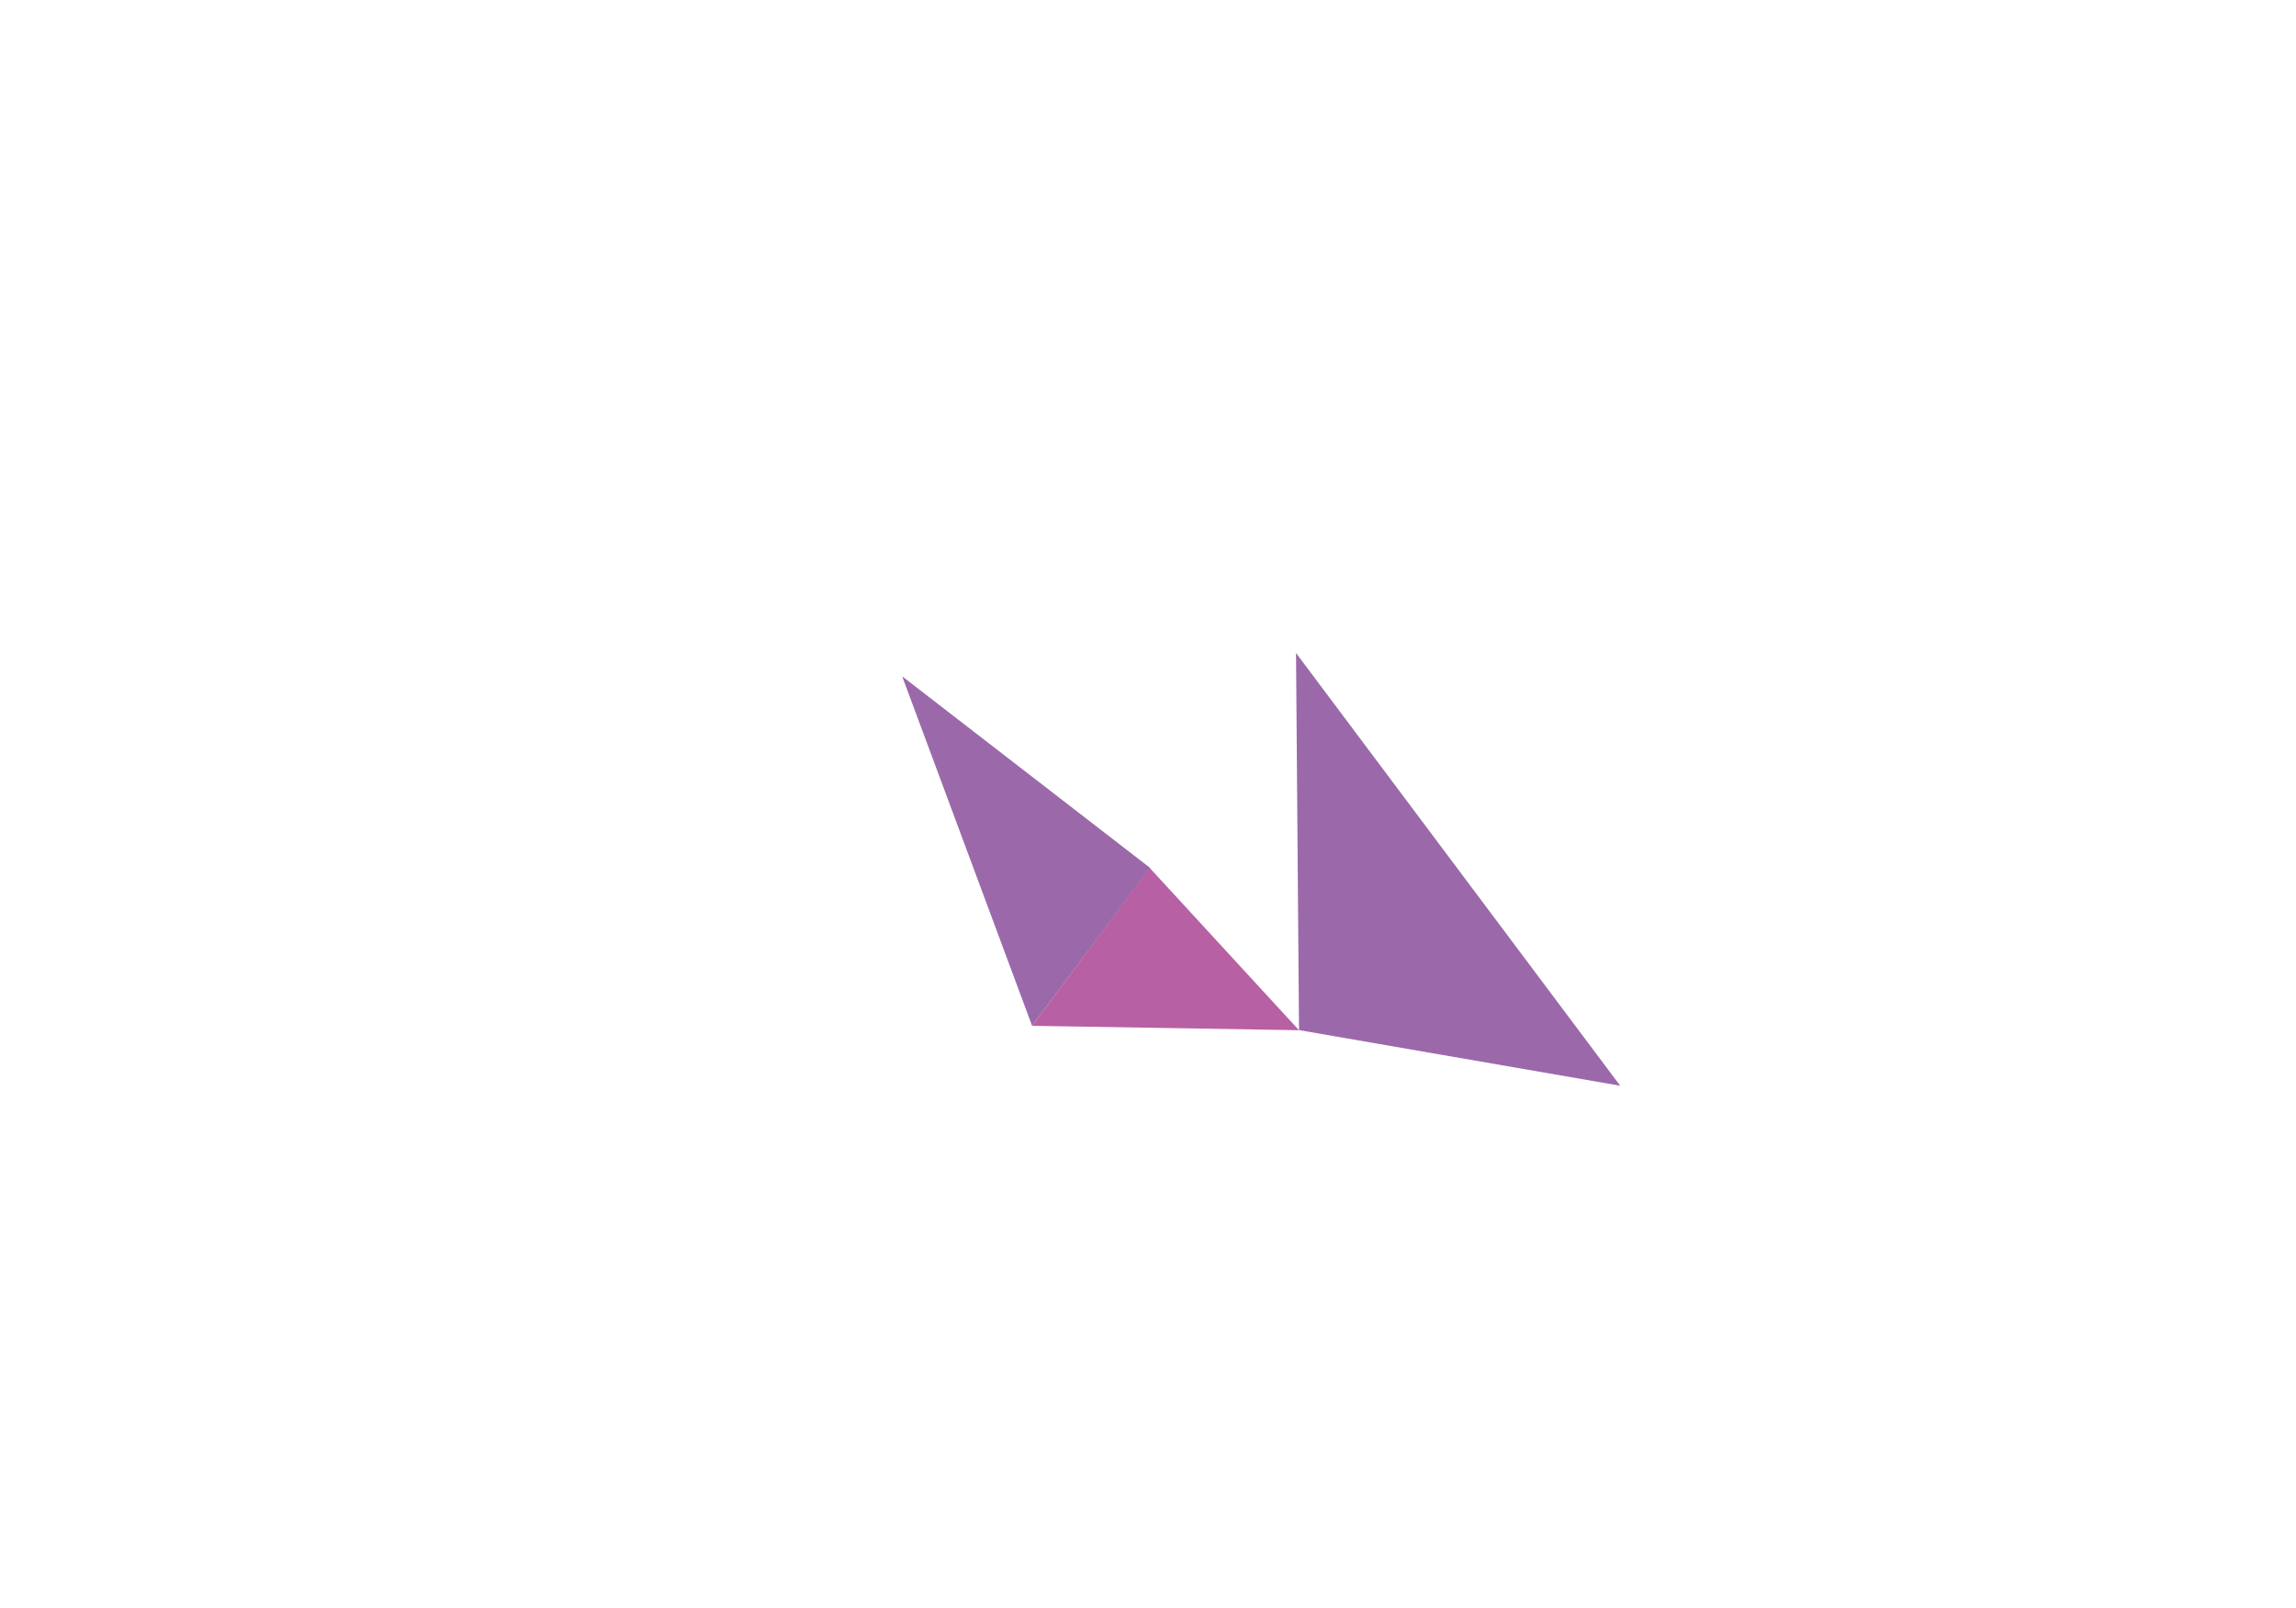 <?xml version="1.0" encoding="UTF-8"?>
<!DOCTYPE svg PUBLIC "-//W3C//DTD SVG 1.1//EN" "http://www.w3.org/Graphics/SVG/1.1/DTD/svg11.dtd">
<svg version="1.1" xmlns="http://www.w3.org/2000/svg" xmlns:xlink="http://www.w3.org/1999/xlink" x="0px" y="0px" width="1002" height="702" viewBox="0, 0, 1002, 702">
  <g id="Layer 1">
    <path d="M566.904,449.58 L707.071,473.86 L565.595,284.987 z" fill="#9B69AA"/>
    <path d="M501.906,378.776 L450.412,447.706 L393.711,295.167 z" fill="#9B69AA"/>
    <path d="M566.904,449.633 L450.412,447.707 L501.728,378.775 z" fill="#B760A4"/>
  </g>
  <defs/>
</svg>
